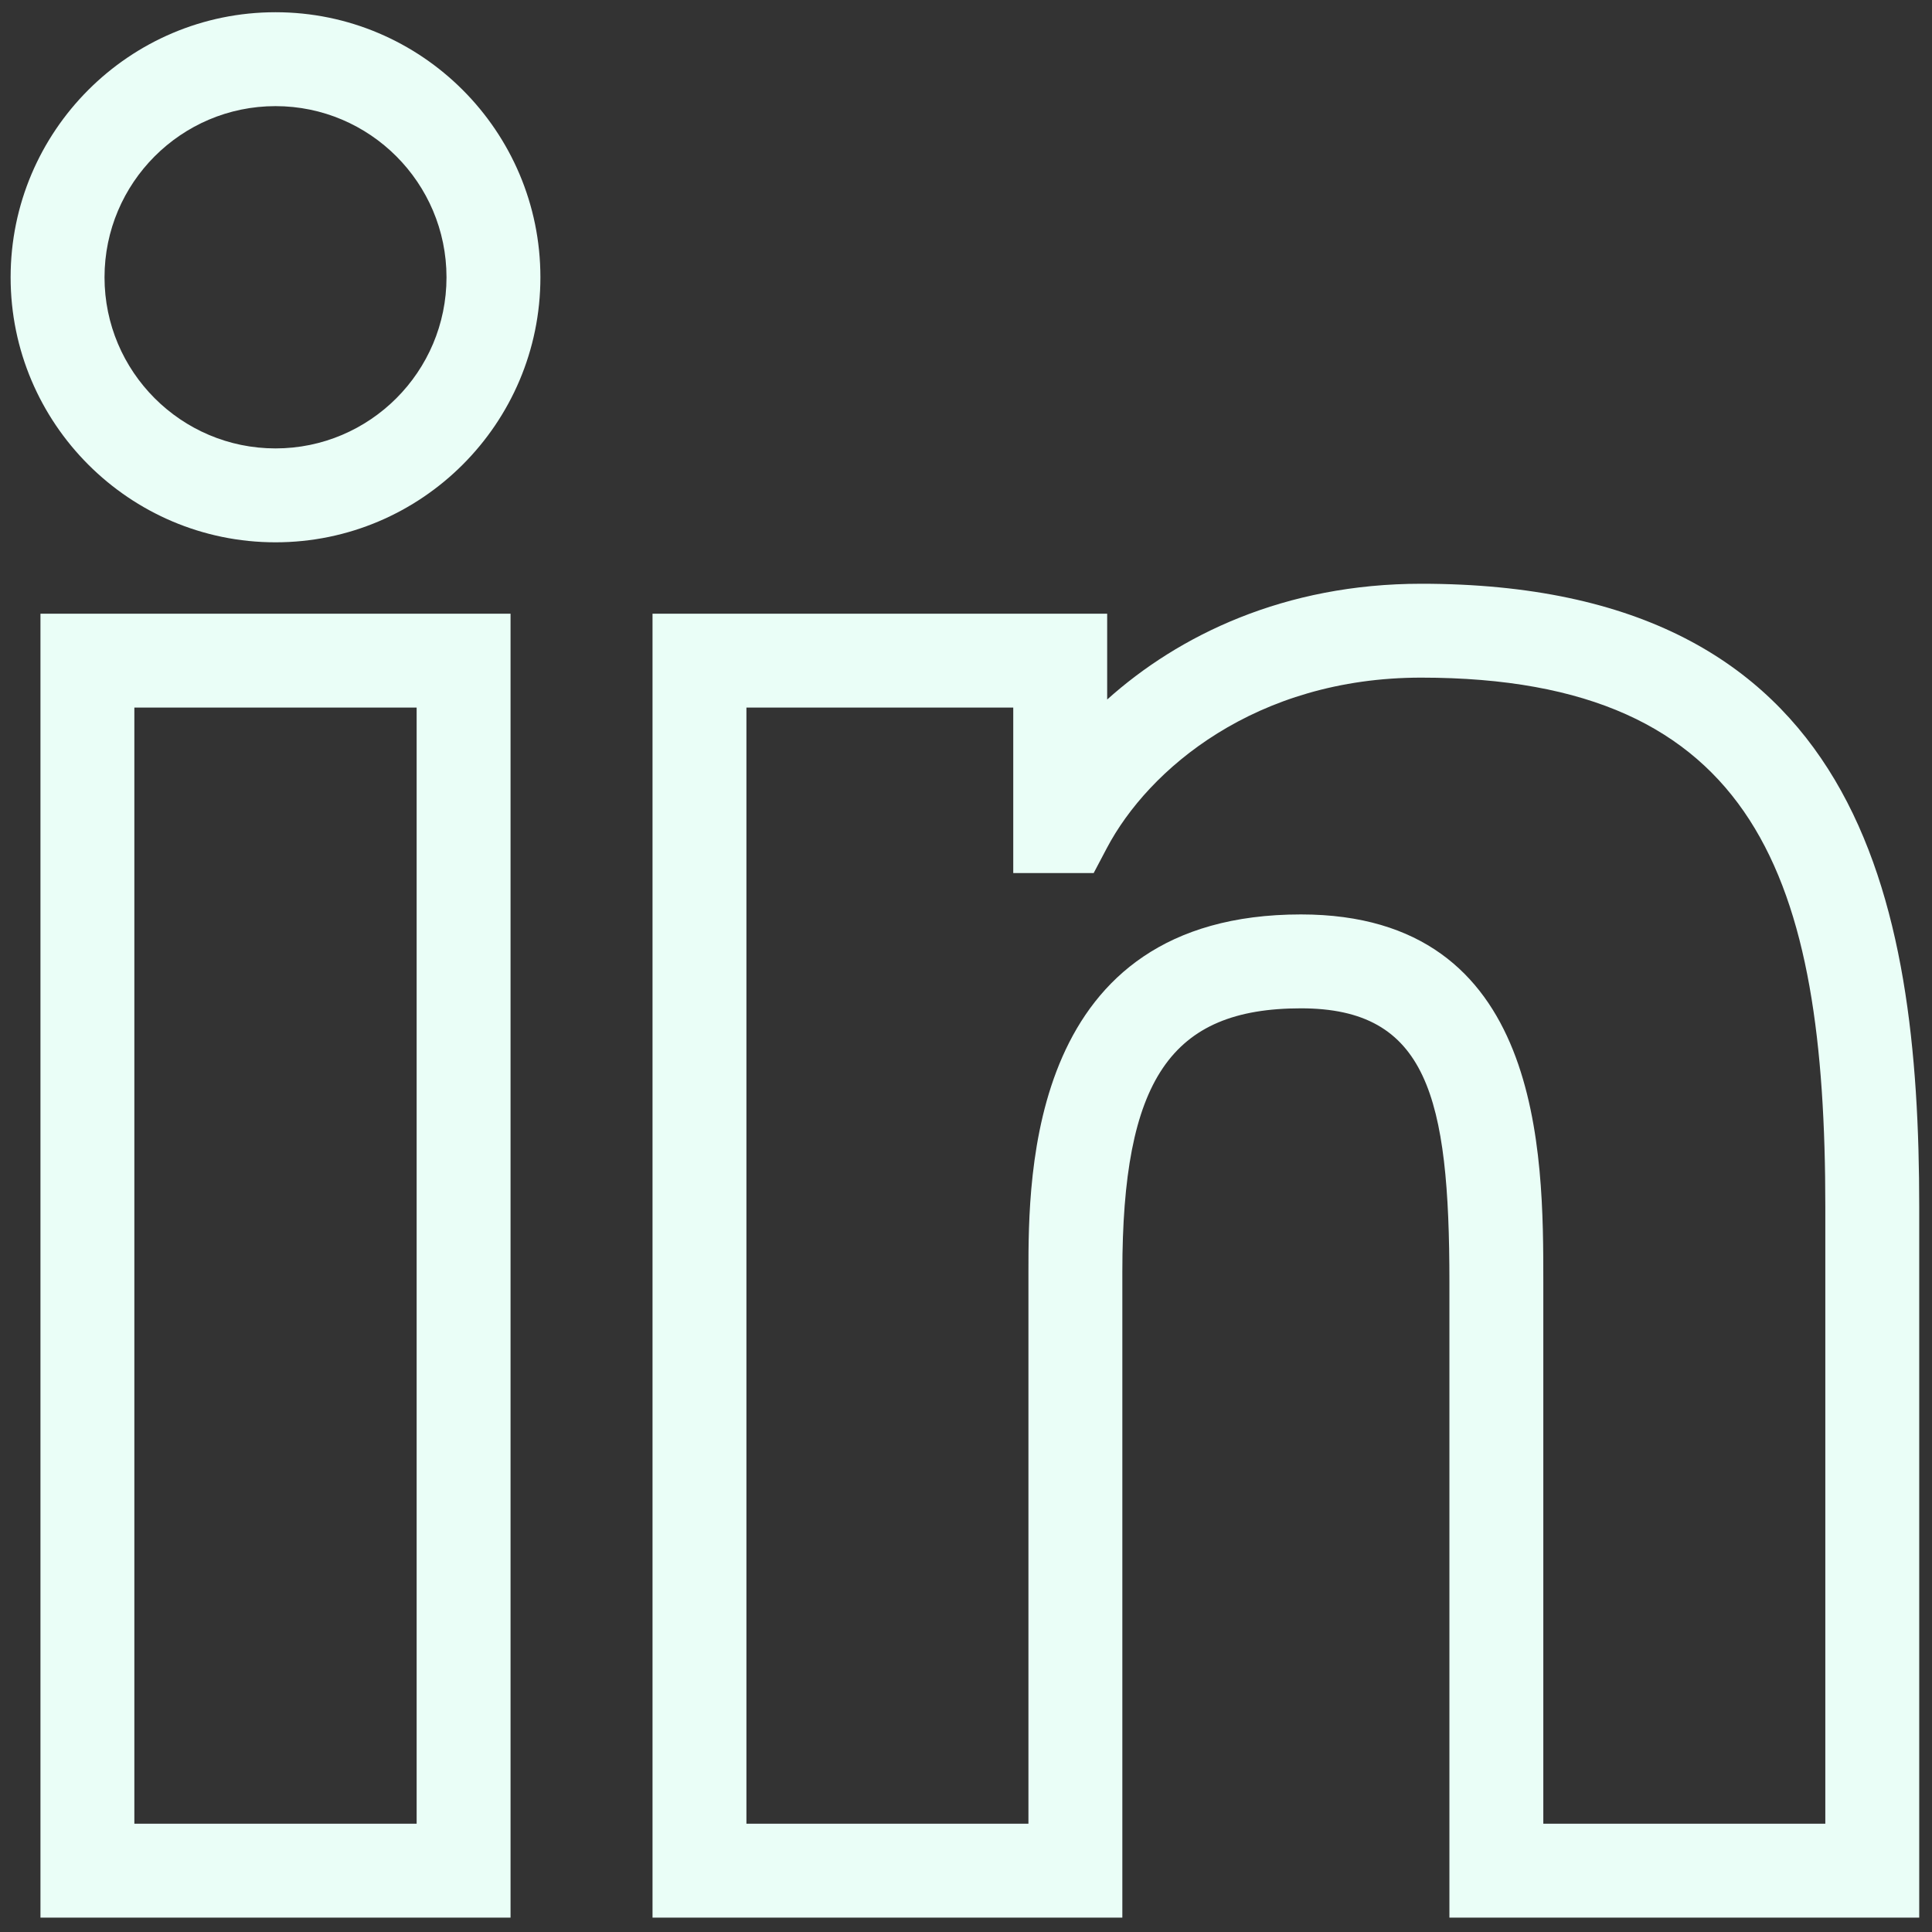 <svg xmlns="http://www.w3.org/2000/svg" xmlns:xlink="http://www.w3.org/1999/xlink" version="1.1" width="25" height="25" viewBox="0 0 256 256" xml:space="preserve">

<rect x="0" y="0" width="256" height="256" fill="#333333" stroke="none"/>

<defs>
</defs>
<g style="stroke: none; stroke-width: 0; stroke-dasharray: none; stroke-linecap: butt; stroke-linejoin: miter; stroke-miterlimit: 10; fill: none; fill-rule: nonzero; opacity: 1;" transform="translate(1.407 1.407) scale(2.81 2.81)" >
	<path d="M 23.575 89.924 H 1.407 V 28.439 h 22.167 V 89.924 z M 5.835 85.496 h 13.311 v -52.63 H 5.835 V 85.496 z M 12.491 25.072 C 5.603 25.072 0 19.467 0 12.576 c 0 -6.893 5.603 -12.5 12.491 -12.5 c 6.887 0 12.491 5.608 12.491 12.5 C 24.982 19.467 19.379 25.072 12.491 25.072 z M 12.491 4.504 c -4.446 0 -8.063 3.621 -8.063 8.072 c 0 4.448 3.617 8.068 8.063 8.068 c 4.446 0 8.063 -3.619 8.063 -8.068 C 20.554 8.125 16.937 4.504 12.491 4.504 z" style="stroke: none; stroke-width: 1; stroke-dasharray: none; stroke-linecap: butt; stroke-linejoin: miter; stroke-miterlimit: 10; fill: rgba(234, 254, 247, 1); fill-rule: nonzero; opacity: 1;" transform=" matrix(1 0 0 1 0 0) " stroke-linecap="round" />
	<path d="M 90 89.924 H 67.846 V 59.962 c 0 -8.75 -1.048 -12.915 -7.001 -12.915 c -6.14 0 -8.422 3.371 -8.422 12.439 v 30.438 H 30.269 V 28.439 h 21.439 v 4.046 c 3.376 -3.03 8.363 -5.459 14.806 -5.459 C 87.21 27.025 90 41.883 90 56.417 V 89.924 z M 72.274 85.496 h 13.298 v -29.08 c 0 -15.411 -3.189 -24.963 -19.059 -24.963 c -7.81 0 -12.864 4.328 -14.819 8.035 l -0.623 1.181 h -3.792 v -7.803 H 34.697 v 52.63 h 13.298 v -26.01 c 0 -4.614 0 -16.867 12.85 -16.867 c 11.429 0 11.429 11.282 11.429 17.343 V 85.496 z" style="stroke: none; stroke-width: 1; stroke-dasharray: none; stroke-linecap: butt; stroke-linejoin: miter; stroke-miterlimit: 10; fill: rgba(234, 254, 247, 1); fill-rule: nonzero; opacity: 1;" transform=" matrix(1 0 0 1 0 0) " stroke-linecap="round" />
</g>
</svg>